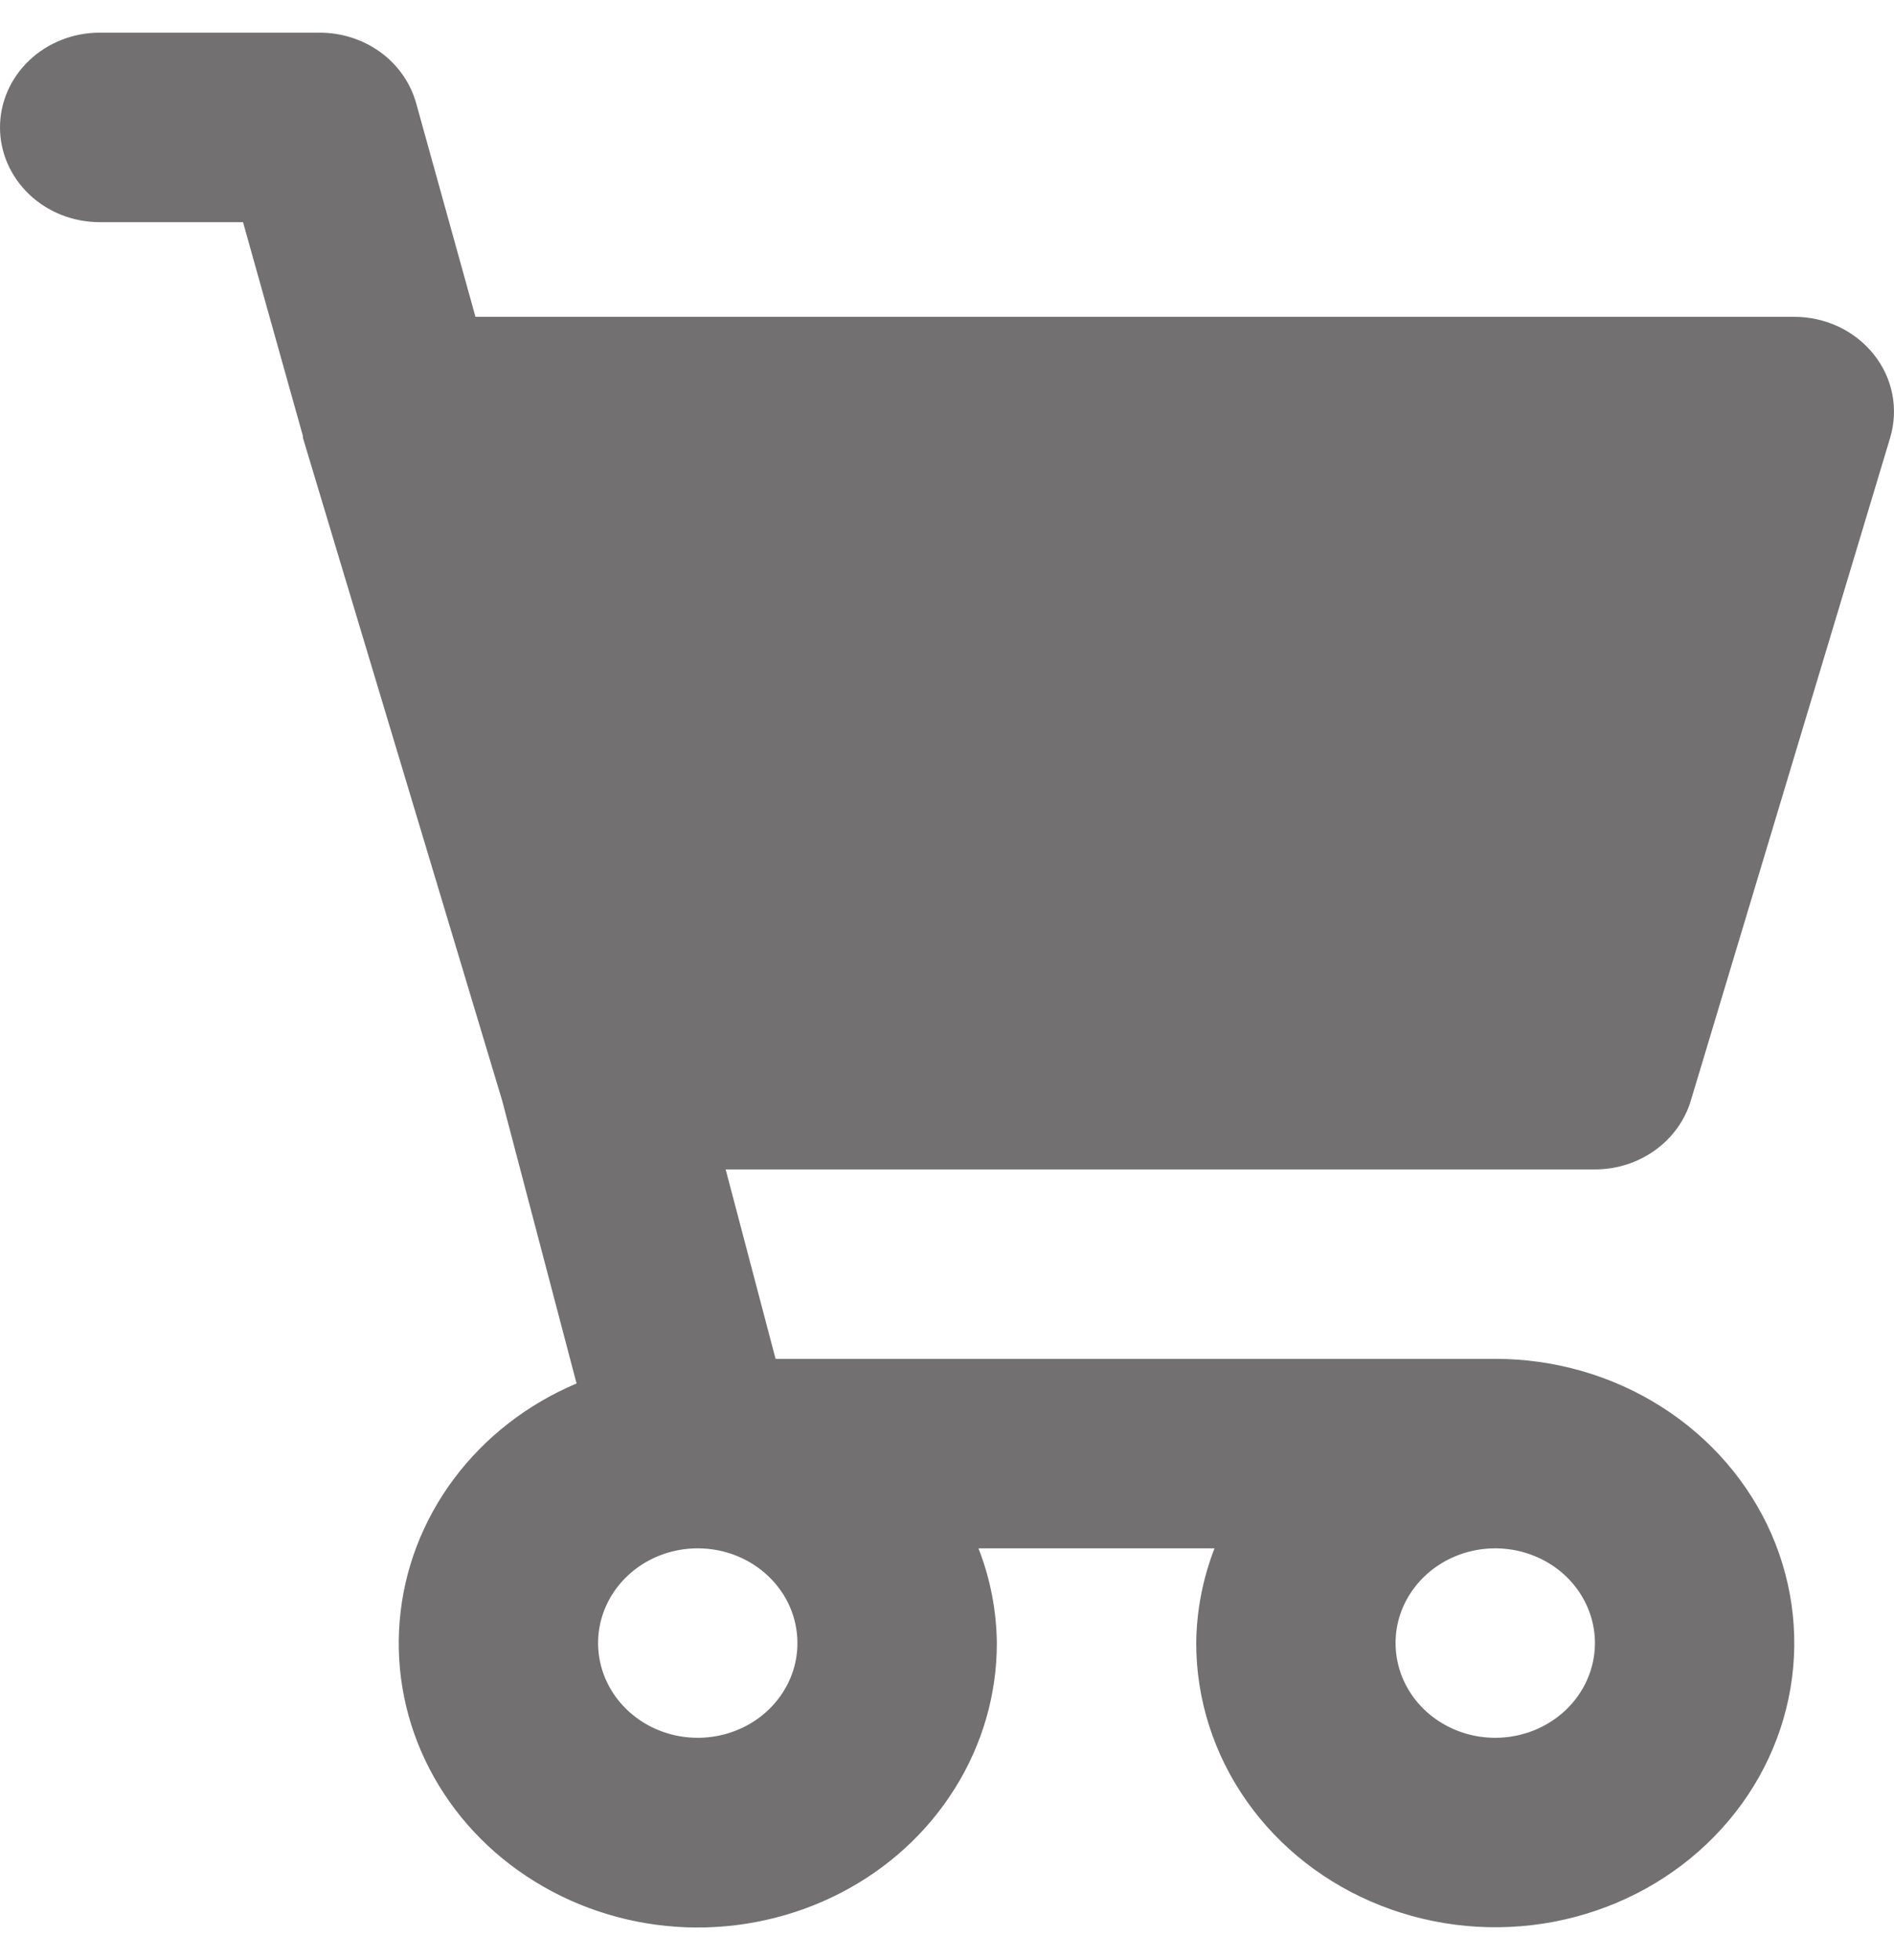<svg width="29" height="30" viewBox="0 0 29 30" fill="none" xmlns="http://www.w3.org/2000/svg">
<path d="M24.421 17.898C24.753 17.898 25.076 17.795 25.34 17.605C25.605 17.415 25.798 17.148 25.889 16.845L28.942 6.697C29.006 6.481 29.017 6.254 28.974 6.033C28.931 5.813 28.834 5.605 28.692 5.426C28.549 5.247 28.365 5.101 28.154 5.001C27.942 4.901 27.709 4.849 27.473 4.849H7.28L6.372 1.58C6.286 1.271 6.095 0.997 5.828 0.801C5.561 0.606 5.233 0.5 4.896 0.5H1.526C1.121 0.5 0.733 0.653 0.447 0.925C0.161 1.197 0 1.565 0 1.95C0 2.334 0.161 2.703 0.447 2.975C0.733 3.247 1.121 3.4 1.526 3.4H3.721L4.637 6.669V6.683V6.697L7.689 16.845L8.828 21.174C8.074 21.492 7.425 21.997 6.948 22.636C6.471 23.275 6.185 24.024 6.12 24.805C6.054 25.586 6.212 26.369 6.576 27.072C6.94 27.774 7.497 28.371 8.189 28.797C8.88 29.224 9.68 29.466 10.504 29.497C11.328 29.527 12.145 29.346 12.87 28.972C13.594 28.599 14.199 28.046 14.62 27.372C15.042 26.699 15.264 25.93 15.263 25.147C15.258 24.652 15.163 24.161 14.982 23.697H18.596C18.416 24.161 18.321 24.652 18.316 25.147C18.316 26.007 18.584 26.848 19.087 27.563C19.59 28.279 20.305 28.836 21.142 29.165C21.979 29.494 22.899 29.581 23.788 29.413C24.676 29.245 25.492 28.831 26.132 28.222C26.773 27.614 27.209 26.839 27.385 25.995C27.562 25.152 27.471 24.277 27.125 23.482C26.778 22.688 26.191 22.008 25.438 21.53C24.685 21.052 23.8 20.797 22.894 20.797H11.875L11.111 17.898H24.421ZM12.21 25.147C12.21 25.434 12.121 25.714 11.953 25.952C11.785 26.191 11.547 26.377 11.268 26.486C10.989 26.596 10.682 26.625 10.386 26.569C10.09 26.513 9.818 26.375 9.605 26.172C9.391 25.969 9.246 25.711 9.187 25.43C9.128 25.148 9.158 24.857 9.274 24.592C9.389 24.327 9.585 24.101 9.836 23.941C10.087 23.782 10.382 23.697 10.684 23.697C11.089 23.697 11.477 23.85 11.763 24.122C12.05 24.394 12.21 24.762 12.21 25.147ZM22.894 26.597C22.593 26.597 22.297 26.512 22.046 26.352C21.795 26.193 21.6 25.967 21.484 25.702C21.369 25.437 21.339 25.145 21.397 24.864C21.456 24.583 21.602 24.325 21.815 24.122C22.029 23.919 22.301 23.781 22.597 23.725C22.893 23.669 23.2 23.698 23.479 23.808C23.757 23.917 23.996 24.103 24.163 24.341C24.331 24.58 24.421 24.86 24.421 25.147C24.421 25.531 24.26 25.9 23.974 26.172C23.687 26.444 23.299 26.597 22.894 26.597Z" fill="#727070"/>
</svg>
